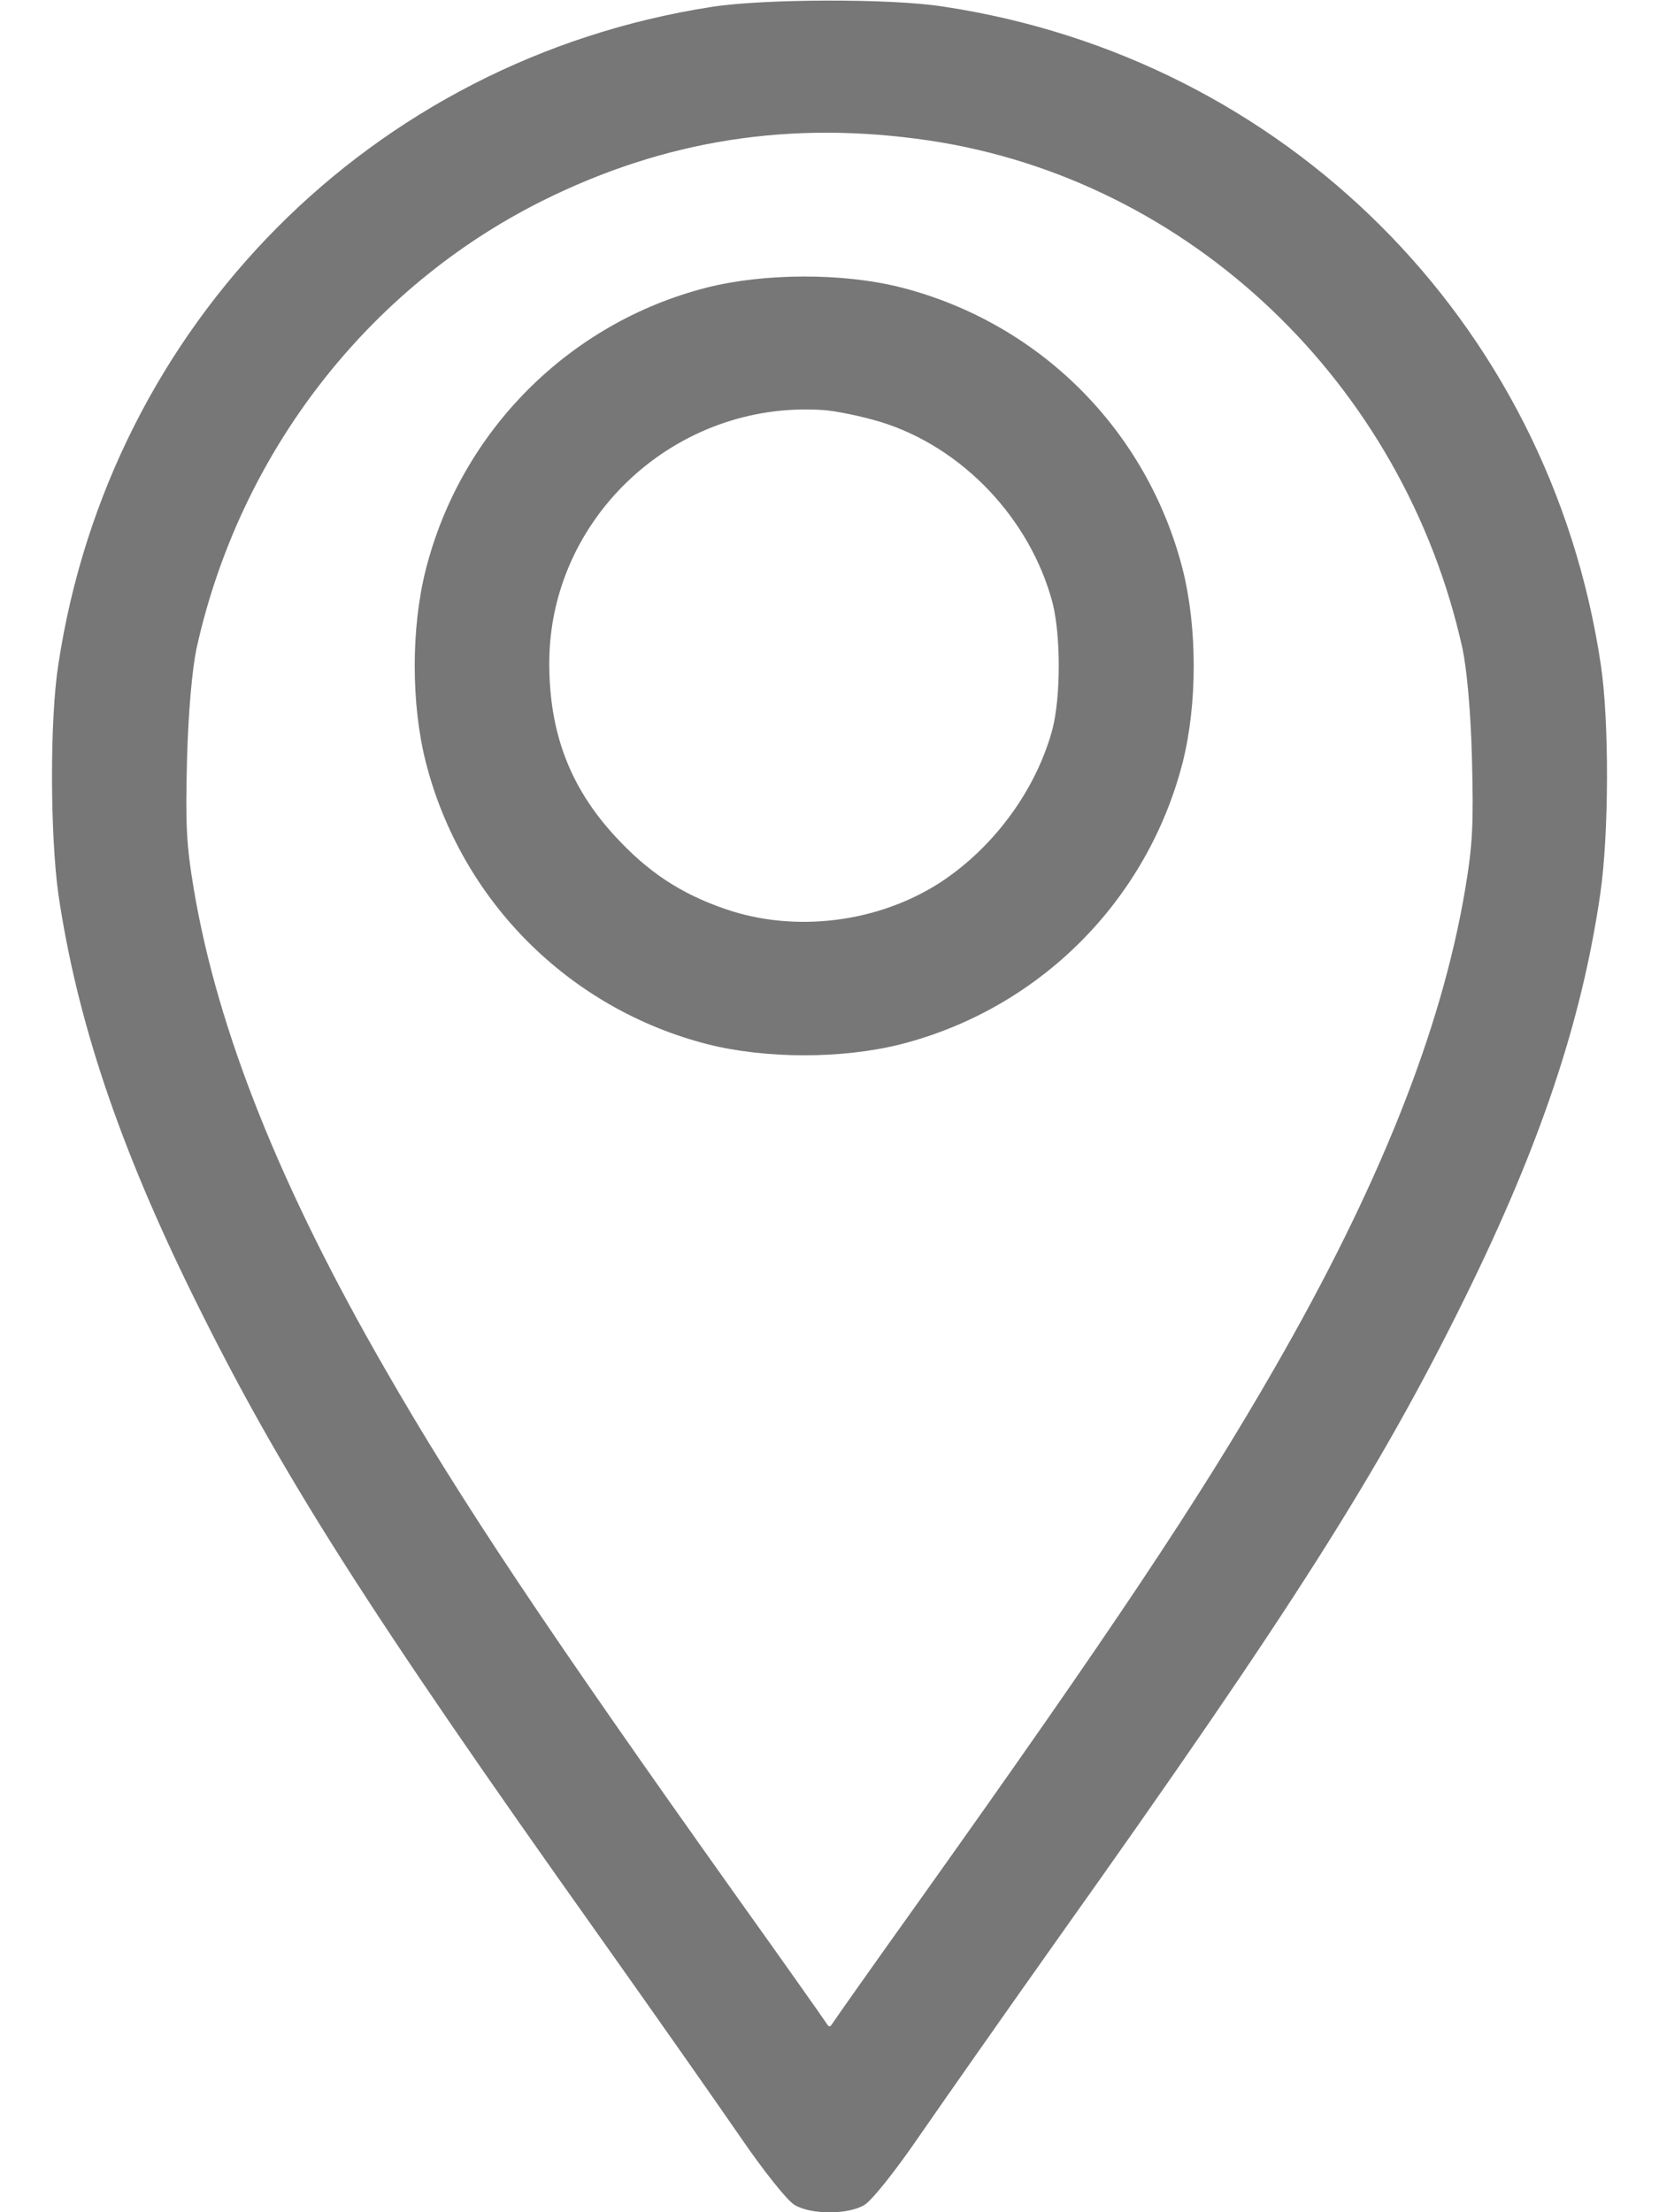 <svg width="12" height="16" viewBox="0 0 12 16" fill="none" xmlns="http://www.w3.org/2000/svg">
<path d="M5.147 0.05C2.691 0.431 0.794 2.344 0.422 4.806C0.359 5.206 0.363 6.041 0.422 6.466C0.556 7.375 0.859 8.284 1.406 9.391C2.022 10.641 2.656 11.641 4.344 14.016C4.734 14.566 5.188 15.213 5.353 15.453C5.522 15.7 5.694 15.916 5.747 15.947C5.866 16.019 6.134 16.019 6.253 15.947C6.306 15.916 6.478 15.7 6.647 15.453C6.813 15.213 7.266 14.566 7.656 14.016C9.344 11.641 9.978 10.641 10.594 9.391C11.141 8.281 11.441 7.388 11.575 6.466C11.638 6.038 11.641 5.209 11.578 4.8C11.206 2.325 9.297 0.419 6.819 0.047C6.441 -0.012 5.522 -0.009 5.147 0.05ZM6.719 1.016C8.606 1.297 10.153 2.772 10.578 4.688C10.609 4.834 10.638 5.134 10.647 5.484C10.659 5.966 10.653 6.103 10.597 6.438C10.425 7.453 9.975 8.584 9.213 9.906C8.672 10.847 8.038 11.797 6.659 13.734C6.328 14.197 6.044 14.6 6.028 14.625C6.003 14.666 5.997 14.666 5.972 14.625C5.956 14.6 5.672 14.197 5.341 13.734C3.963 11.797 3.328 10.847 2.788 9.906C2.025 8.584 1.575 7.453 1.403 6.438C1.347 6.103 1.341 5.966 1.353 5.484C1.363 5.134 1.391 4.834 1.422 4.688C1.734 3.278 2.659 2.084 3.922 1.453C4.813 1.009 5.725 0.869 6.719 1.016Z" fill="#777777"/>
<path d="M5.108 2.081C4.111 2.337 3.333 3.122 3.08 4.119C2.973 4.541 2.973 5.091 3.08 5.513C3.336 6.516 4.117 7.297 5.12 7.553C5.542 7.659 6.092 7.659 6.514 7.553C7.517 7.297 8.298 6.516 8.555 5.513C8.661 5.091 8.661 4.541 8.555 4.119C8.298 3.112 7.52 2.334 6.514 2.078C6.095 1.972 5.523 1.975 5.108 2.081ZM6.364 3.05C6.958 3.231 7.452 3.75 7.614 4.362C7.673 4.6 7.673 5.031 7.614 5.269C7.498 5.706 7.195 6.122 6.808 6.378C6.358 6.672 5.755 6.75 5.248 6.575C4.92 6.463 4.683 6.303 4.448 6.047C4.123 5.694 3.973 5.3 3.973 4.797C3.973 3.741 4.892 2.891 5.958 2.966C6.045 2.972 6.227 3.009 6.364 3.05Z" fill="#777777"/>
</svg>
